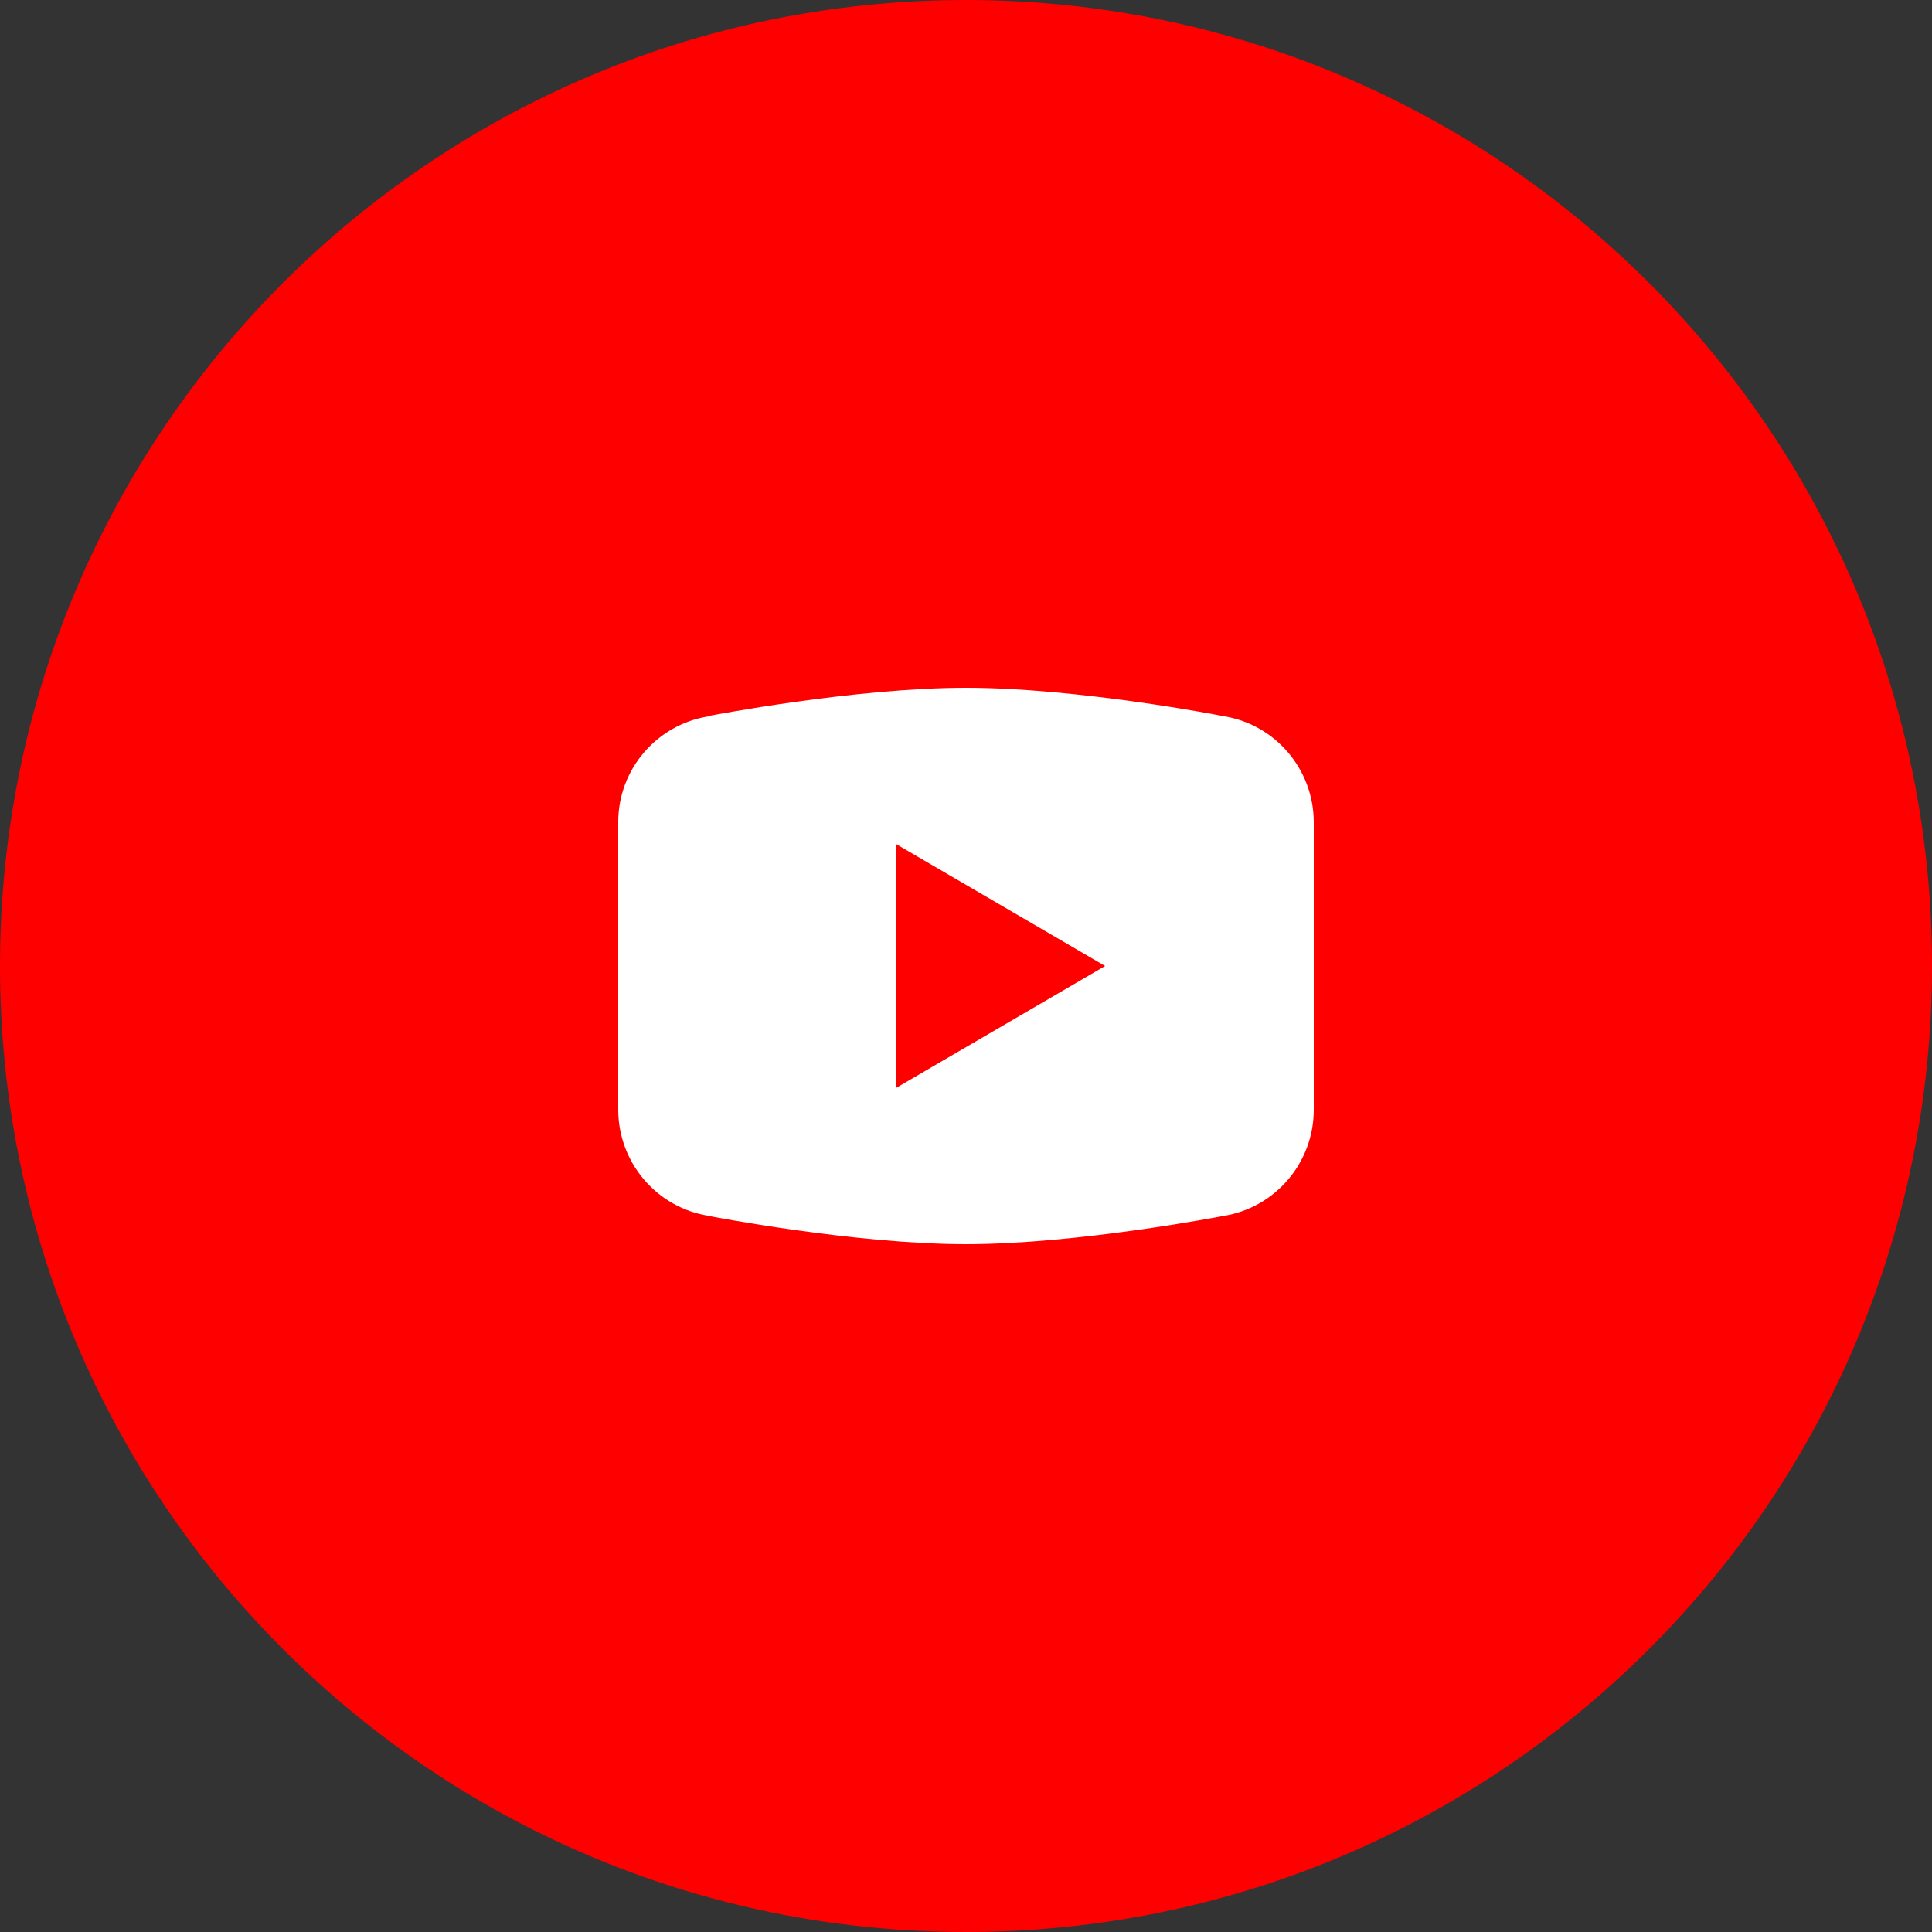 <svg width="50" height="50" viewBox="0 0 50 50" fill="none" xmlns="http://www.w3.org/2000/svg">
<rect x="0" y="0" width="50" height="50" fill="#333333" stroke="none"/>
<path fill-rule="evenodd" clip-rule="evenodd" d="M25 50C38.807 50 50 38.807 50 25C50 11.193 38.807 0 25 0C11.193 0 0 11.193 0 25C0 38.807 11.193 50 25 50Z" fill="#FF0000"/>
<path fill-rule="evenodd" clip-rule="evenodd" d="M25 17.8C22.102 17.8 18.341 18.529 18.341 18.529L18.331 18.54C17.011 18.752 16 19.892 16 21.277V28.722C16.003 30.09 16.994 31.252 18.338 31.465L18.341 31.469C18.341 31.469 22.102 32.2 25 32.2C27.898 32.2 31.659 31.469 31.659 31.469C33.007 31.256 33.999 30.091 34 28.723V21.277C33.998 19.91 33.007 18.747 31.662 18.534C31.659 18.529 27.898 17.8 25 17.8ZM23.2 21.85L28.6 25L23.2 28.15V21.85Z" fill="white"/>
</svg>
